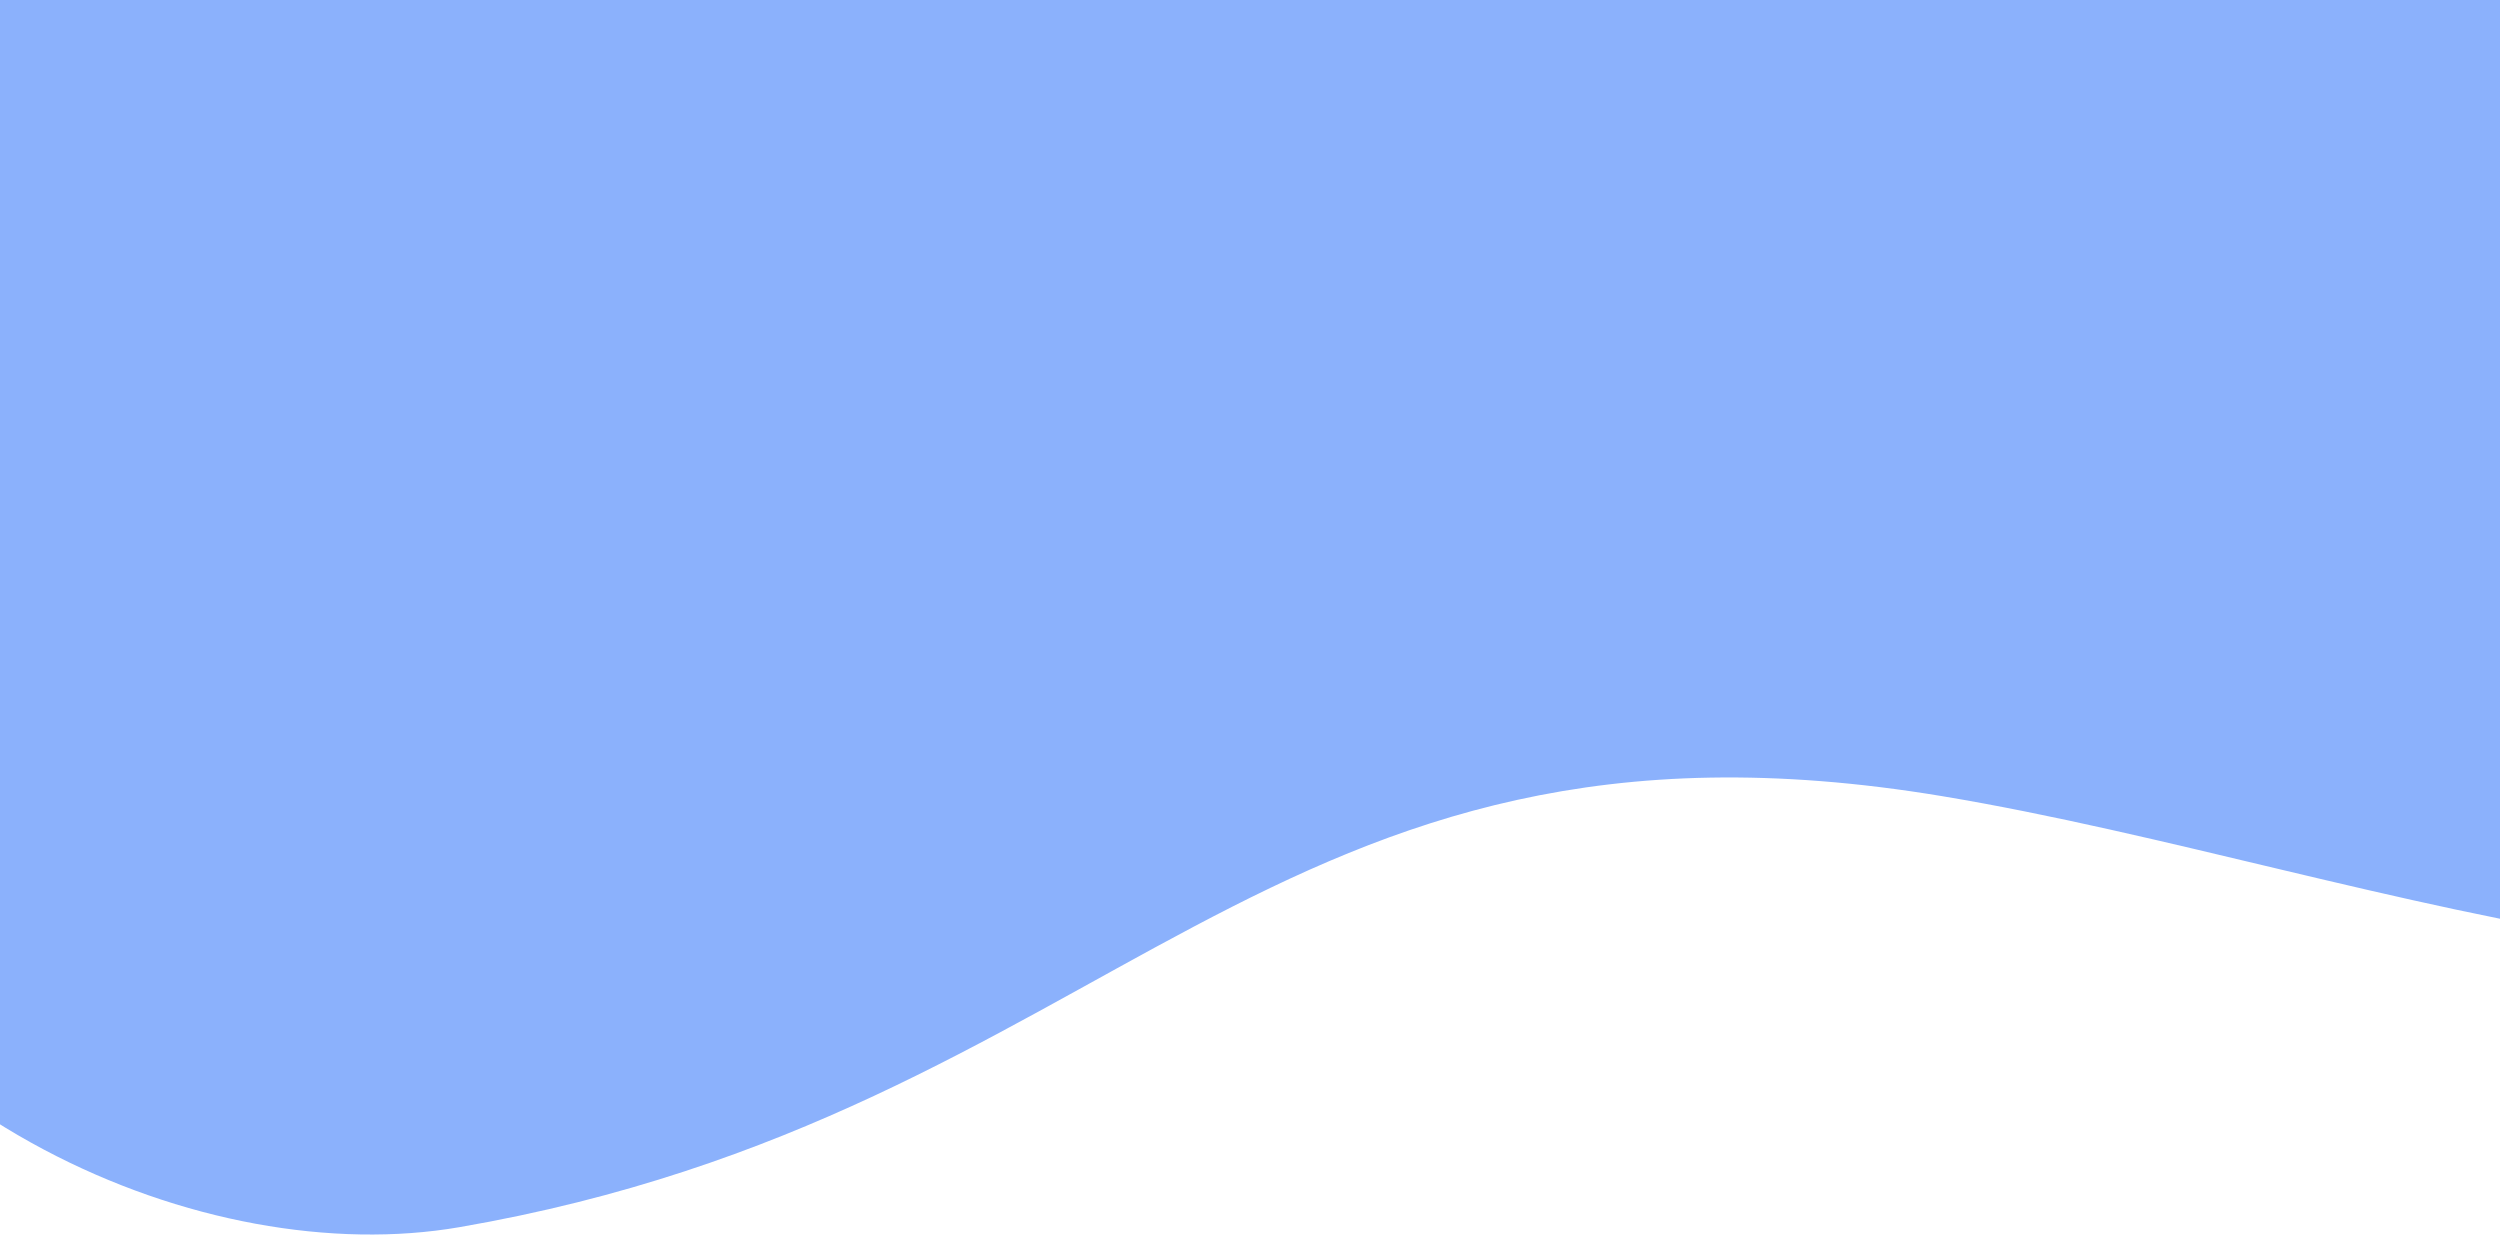 <svg width="274" height="136" viewBox="0 0 274 136" fill="none" xmlns="http://www.w3.org/2000/svg">
<g style="mix-blend-mode:multiply">
<path d="M237.568 -96.713C257.098 -84.134 281.682 -83.411 303.545 -79.016C323.898 -74.91 360.992 -56.953 375.811 -37.492C401.424 -3.862 399.892 69.498 361.175 93.036C316.763 119.957 260.963 95.263 212.824 87.253C138.545 74.906 122.582 122.037 50.339 134.5C22.714 139.271 -16.712 122.733 -30.251 87.253C-47.425 42.086 -24.648 21.613 -50.398 -21.212C-60.026 -37.232 -122.367 -104.636 -58.745 -131.094C-35.877 -140.608 -12.596 -146.767 10.685 -153.794C33.096 -160.56 54.867 -168.657 74.992 -183.057C101.84 -202.258 131.364 -230.914 162.283 -211.569C202.052 -186.758 201.298 -120.106 237.568 -96.713Z" fill="#8BB1FC"/>
</g>
</svg>
